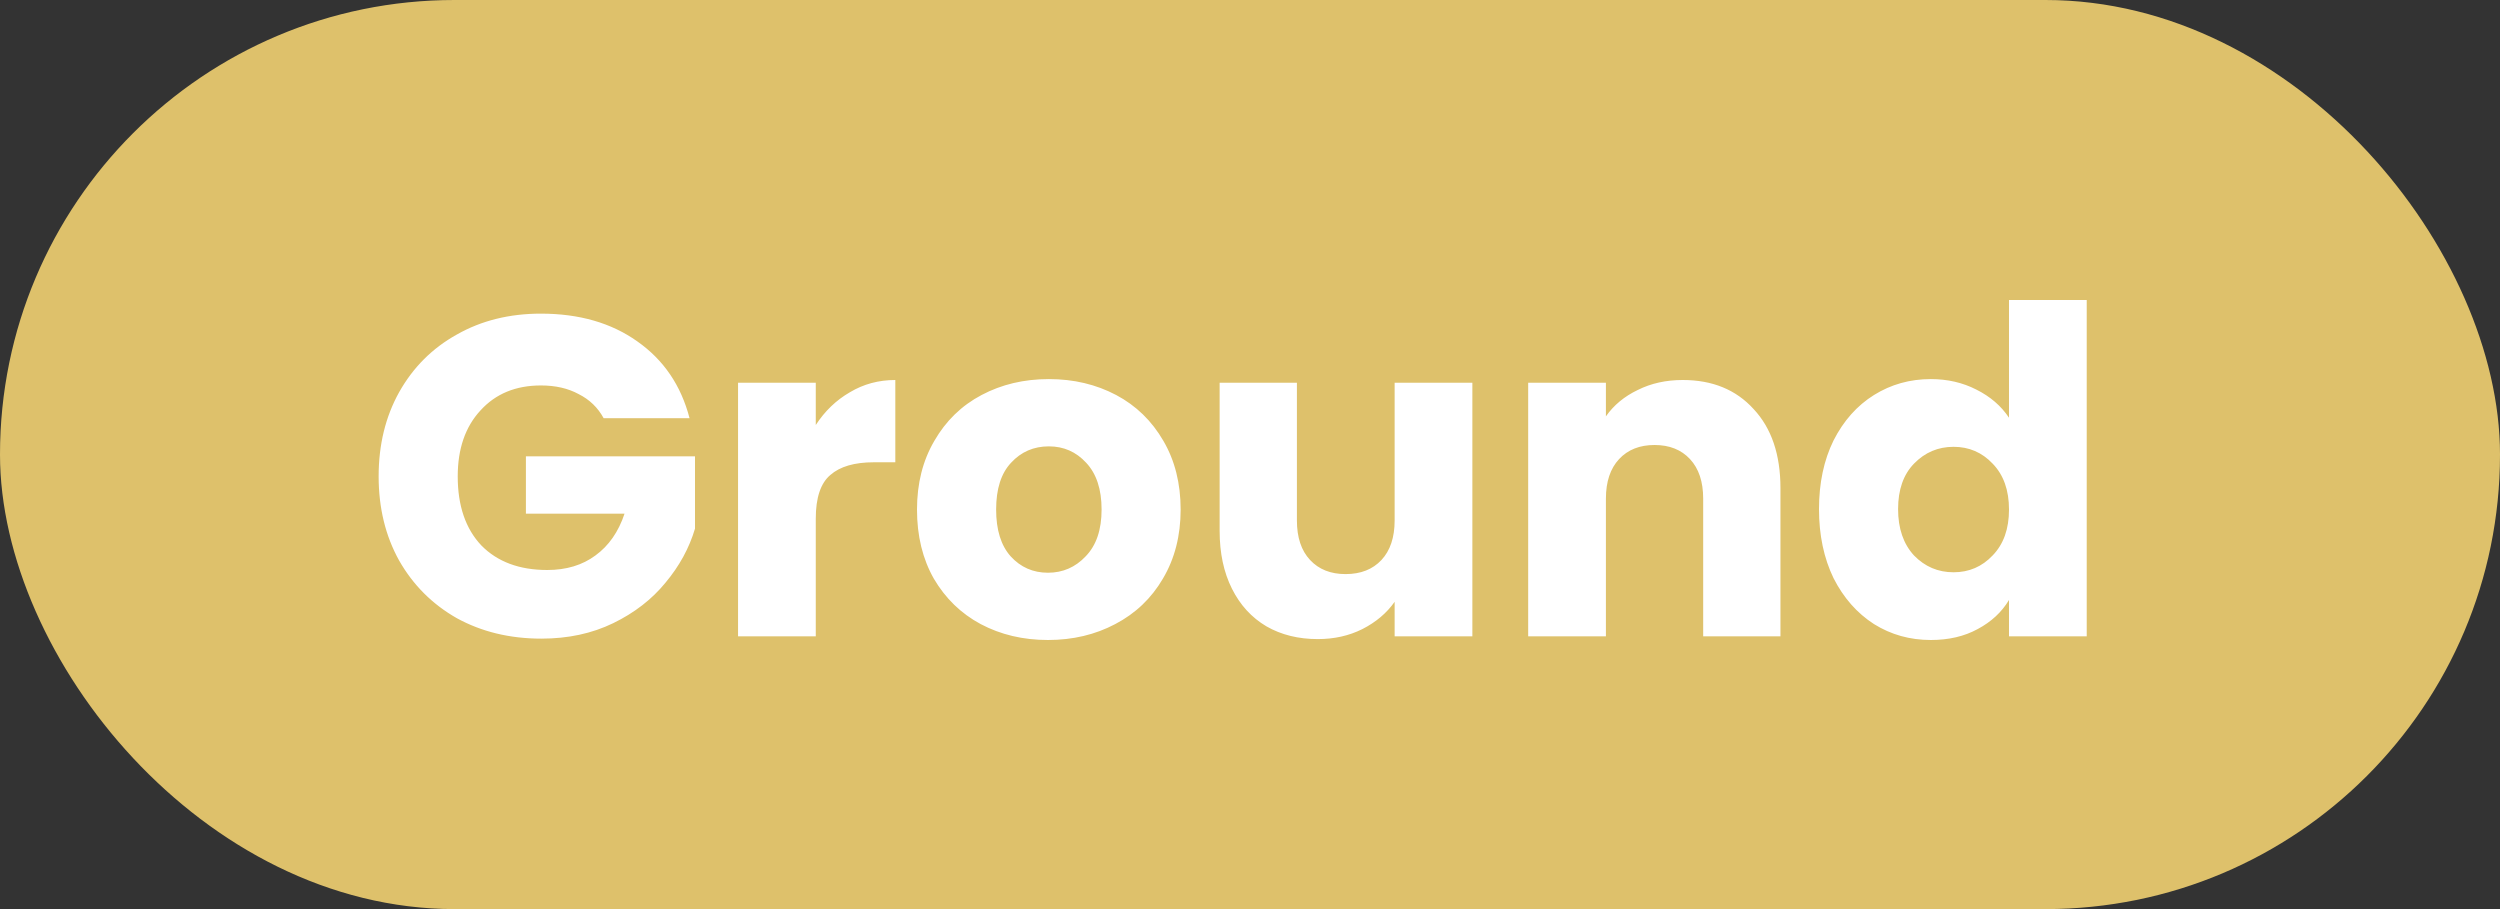 <svg width="55" height="20" viewBox="0 0 55 20" fill="none" xmlns="http://www.w3.org/2000/svg">
<rect x="0" y="0" width="55" height="20" fill="#333333" stroke="none"/>
<rect width="55" height="20" rx="10" fill="#DEC16B"/>
<path d="M13.28 9.2C13.153 8.967 12.97 8.79 12.73 8.67C12.497 8.543 12.22 8.48 11.9 8.48C11.347 8.48 10.903 8.663 10.57 9.03C10.237 9.39 10.07 9.873 10.07 10.48C10.07 11.127 10.243 11.633 10.59 12C10.943 12.36 11.427 12.54 12.04 12.54C12.46 12.54 12.813 12.433 13.1 12.22C13.393 12.007 13.607 11.7 13.74 11.3H11.57V10.04H15.29V11.63C15.163 12.057 14.947 12.453 14.64 12.82C14.34 13.187 13.957 13.483 13.49 13.71C13.023 13.937 12.497 14.05 11.91 14.05C11.217 14.05 10.597 13.9 10.05 13.6C9.51 13.293 9.087 12.87 8.78 12.33C8.48 11.79 8.33 11.173 8.33 10.48C8.33 9.787 8.48 9.17 8.78 8.63C9.087 8.083 9.51 7.66 10.05 7.36C10.59 7.053 11.207 6.9 11.9 6.9C12.74 6.9 13.447 7.103 14.02 7.51C14.6 7.917 14.983 8.48 15.17 9.2H13.28ZM17.947 9.35C18.147 9.043 18.397 8.803 18.697 8.63C18.997 8.45 19.331 8.36 19.697 8.36V10.17H19.227C18.8 10.17 18.48 10.263 18.267 10.45C18.054 10.63 17.947 10.95 17.947 11.41V14H16.237V8.42H17.947V9.35ZM23.055 14.08C22.508 14.08 22.015 13.963 21.575 13.73C21.141 13.497 20.798 13.163 20.544 12.73C20.298 12.297 20.174 11.79 20.174 11.21C20.174 10.637 20.301 10.133 20.555 9.7C20.808 9.26 21.154 8.923 21.595 8.69C22.035 8.457 22.528 8.34 23.075 8.34C23.621 8.34 24.114 8.457 24.555 8.69C24.994 8.923 25.341 9.26 25.595 9.7C25.848 10.133 25.974 10.637 25.974 11.21C25.974 11.783 25.845 12.29 25.584 12.73C25.331 13.163 24.981 13.497 24.535 13.73C24.095 13.963 23.601 14.08 23.055 14.08ZM23.055 12.6C23.381 12.6 23.658 12.48 23.884 12.24C24.118 12 24.235 11.657 24.235 11.21C24.235 10.763 24.121 10.42 23.895 10.18C23.674 9.94 23.401 9.82 23.075 9.82C22.741 9.82 22.465 9.94 22.244 10.18C22.024 10.413 21.915 10.757 21.915 11.21C21.915 11.657 22.021 12 22.235 12.24C22.454 12.48 22.728 12.6 23.055 12.6ZM32.392 8.42V14H30.682V13.24C30.508 13.487 30.272 13.687 29.972 13.84C29.678 13.987 29.352 14.06 28.992 14.06C28.565 14.06 28.188 13.967 27.862 13.78C27.535 13.587 27.282 13.31 27.102 12.95C26.922 12.59 26.832 12.167 26.832 11.68V8.42H28.532V11.45C28.532 11.823 28.628 12.113 28.822 12.32C29.015 12.527 29.275 12.63 29.602 12.63C29.935 12.63 30.198 12.527 30.392 12.32C30.585 12.113 30.682 11.823 30.682 11.45V8.42H32.392ZM37.02 8.36C37.673 8.36 38.193 8.573 38.58 9C38.973 9.42 39.17 10 39.17 10.74V14H37.47V10.97C37.47 10.597 37.373 10.307 37.18 10.1C36.987 9.893 36.727 9.79 36.4 9.79C36.073 9.79 35.813 9.893 35.62 10.1C35.427 10.307 35.33 10.597 35.33 10.97V14H33.62V8.42H35.33V9.16C35.503 8.913 35.737 8.72 36.03 8.58C36.323 8.433 36.653 8.36 37.02 8.36ZM40.018 11.2C40.018 10.627 40.125 10.123 40.338 9.69C40.558 9.257 40.855 8.923 41.228 8.69C41.602 8.457 42.018 8.34 42.478 8.34C42.845 8.34 43.178 8.417 43.478 8.57C43.785 8.723 44.025 8.93 44.198 9.19V6.6H45.908V14H44.198V13.2C44.038 13.467 43.808 13.68 43.508 13.84C43.215 14 42.872 14.08 42.478 14.08C42.018 14.08 41.602 13.963 41.228 13.73C40.855 13.49 40.558 13.153 40.338 12.72C40.125 12.28 40.018 11.773 40.018 11.2ZM44.198 11.21C44.198 10.783 44.078 10.447 43.838 10.2C43.605 9.953 43.318 9.83 42.978 9.83C42.638 9.83 42.348 9.953 42.108 10.2C41.875 10.44 41.758 10.773 41.758 11.2C41.758 11.627 41.875 11.967 42.108 12.22C42.348 12.467 42.638 12.59 42.978 12.59C43.318 12.59 43.605 12.467 43.838 12.22C44.078 11.973 44.198 11.637 44.198 11.21Z" fill="white"/>
</svg>
